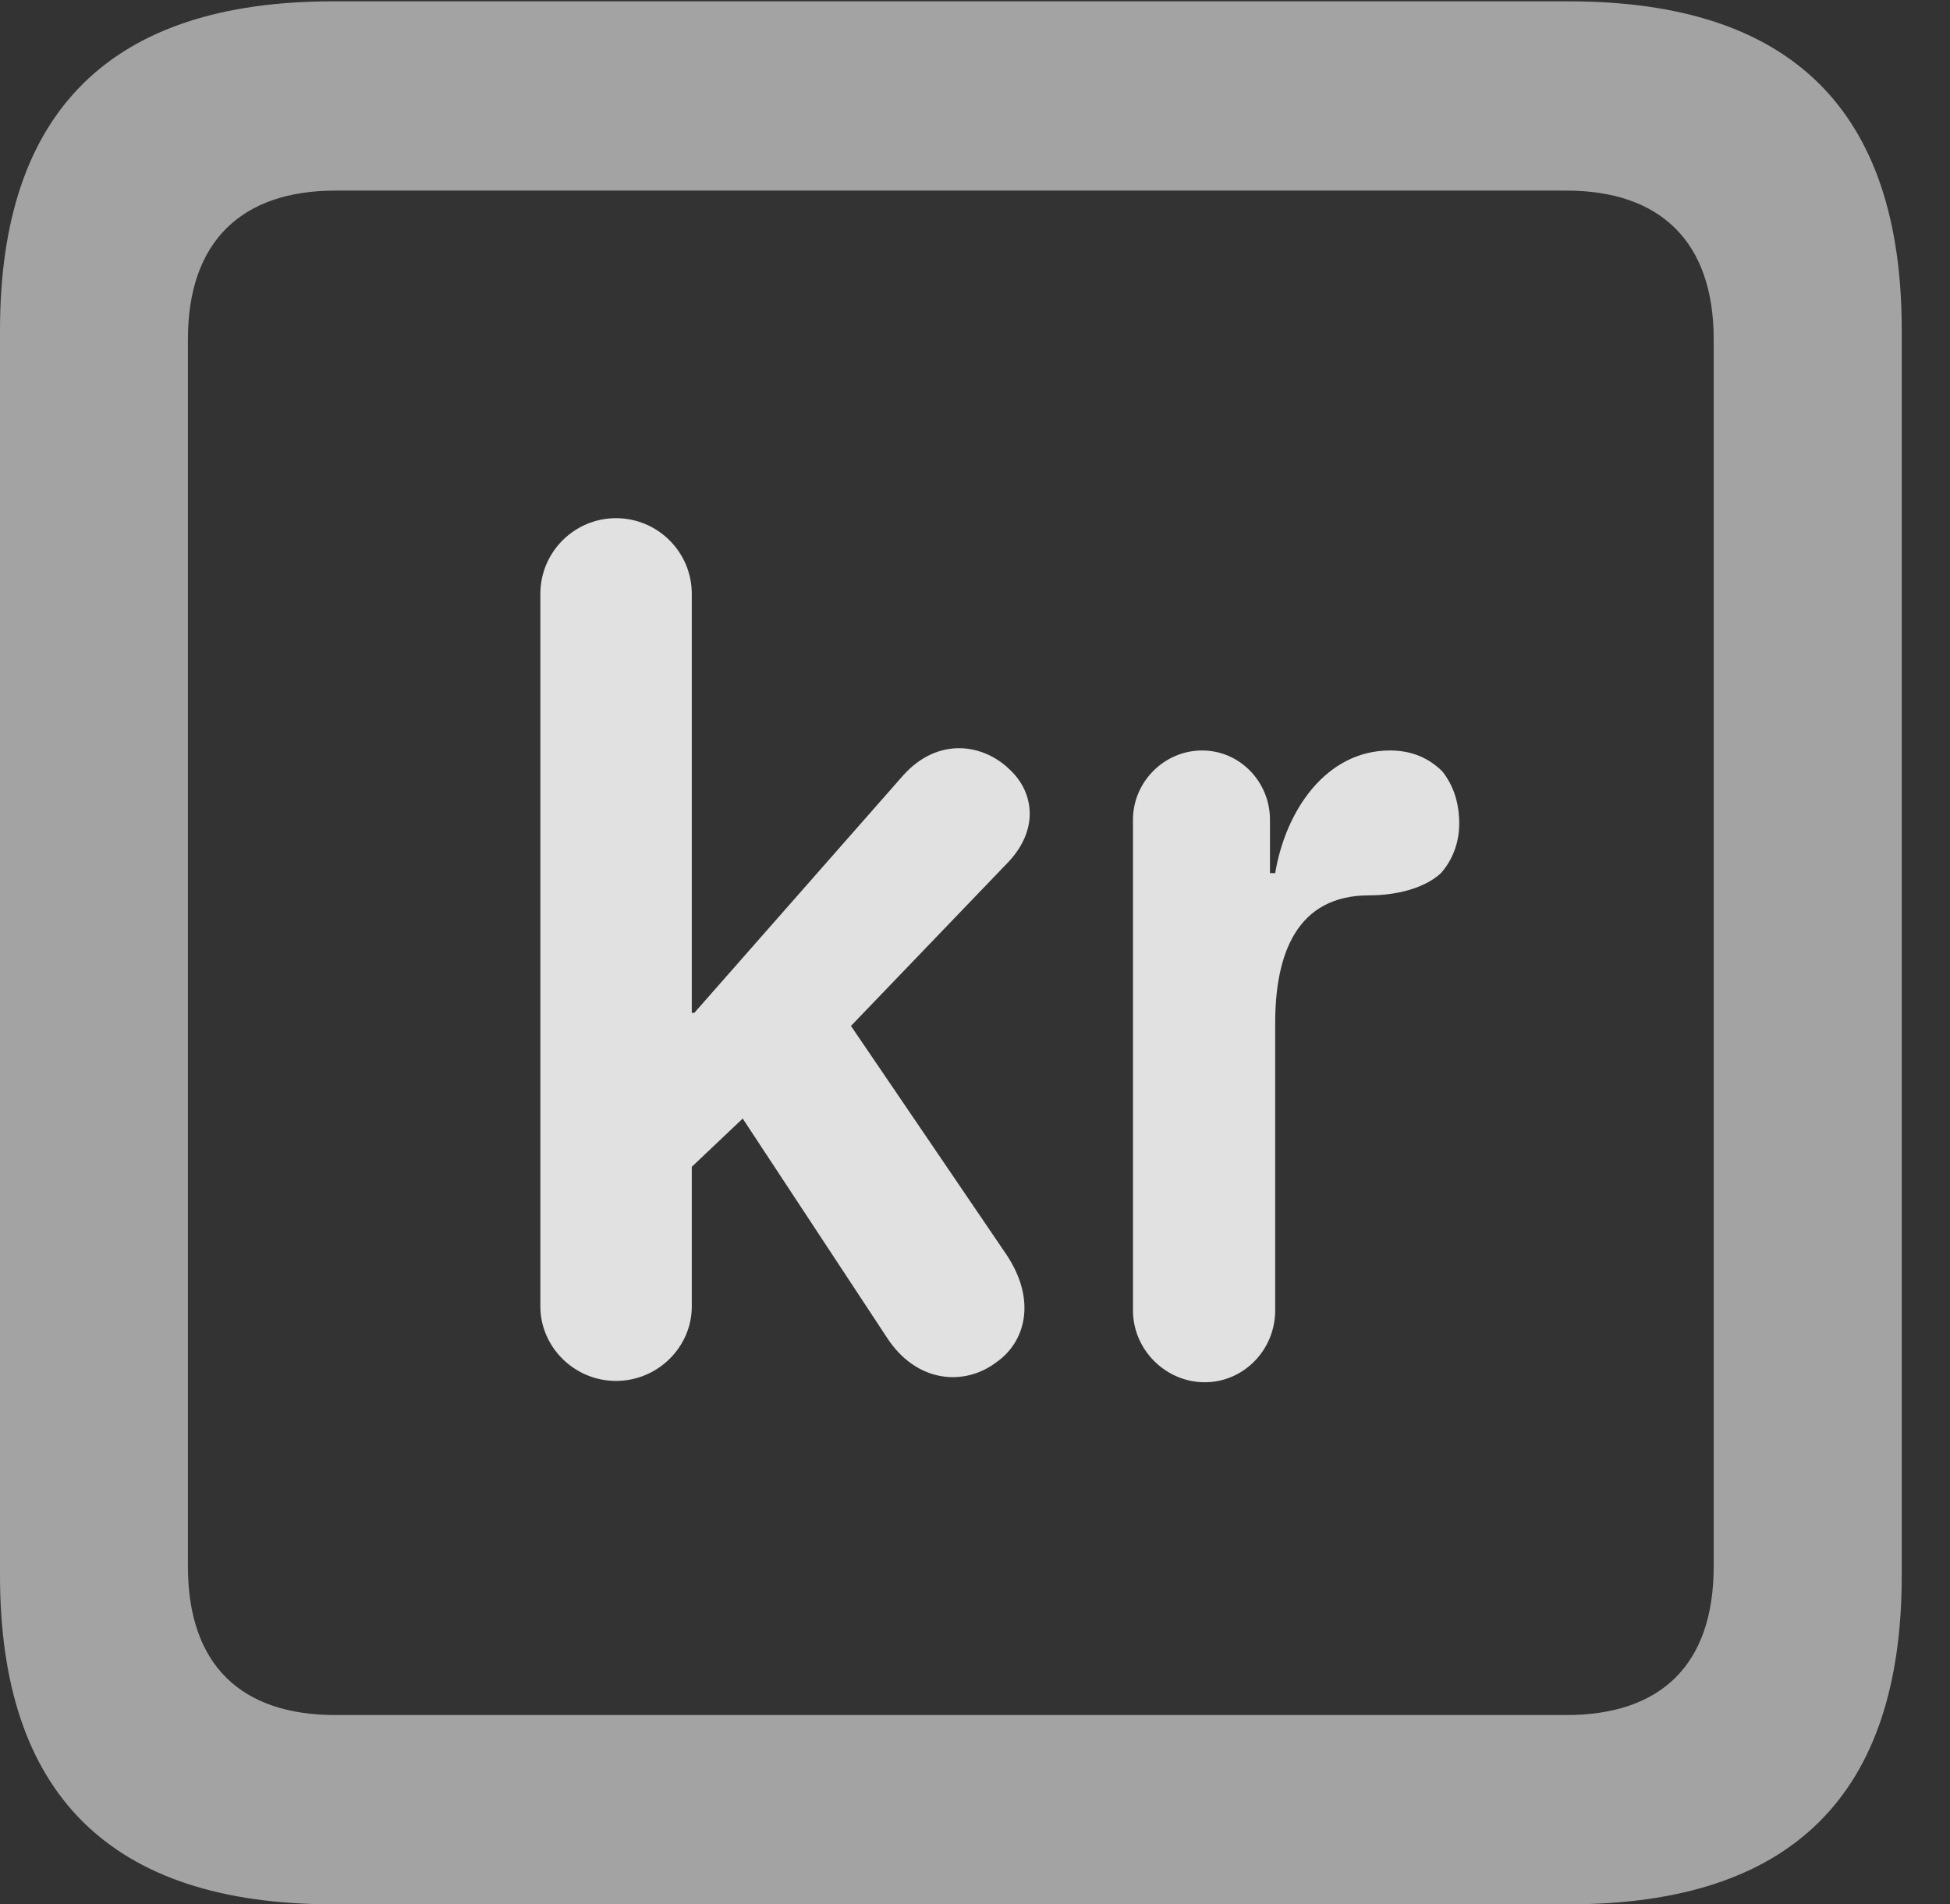 <?xml version="1.0" encoding="UTF-8"?>
<!--Generator: Apple Native CoreSVG 232.5-->
<!DOCTYPE svg
PUBLIC "-//W3C//DTD SVG 1.1//EN"
       "http://www.w3.org/Graphics/SVG/1.1/DTD/svg11.dtd">
<svg version="1.1" xmlns="http://www.w3.org/2000/svg" xmlns:xlink="http://www.w3.org/1999/xlink" width="14.59" height="14.248">
 <rect width="100%" height="100%" fill="#333333" stroke="none"/>
 <g>
  <rect height="14.248" opacity="0" width="14.59" x="0" y="0"/>
  <path d="M2.49 14.248L11.738 14.248C13.408 14.248 14.229 13.428 14.229 11.787L14.229 2.471C14.229 0.83 13.408 0.01 11.738 0.01L2.49 0.01C0.83 0.01 0 0.83 0 2.471L0 11.787C0 13.428 0.83 14.248 2.49 14.248ZM2.51 12.832C1.807 12.832 1.406 12.461 1.406 11.719L1.406 2.539C1.406 1.807 1.807 1.426 2.51 1.426L11.719 1.426C12.422 1.426 12.822 1.807 12.822 2.539L12.822 11.719C12.822 12.461 12.422 12.832 11.719 12.832Z" fill="#ffffff" fill-opacity="0.55"/>
  <path d="M4.609 10.332C4.922 10.332 5.176 10.078 5.176 9.775L5.176 8.73L5.557 8.369L6.631 10C6.855 10.352 7.217 10.371 7.451 10.195C7.666 10.049 7.764 9.736 7.529 9.385L6.367 7.676L7.549 6.445C7.783 6.191 7.725 5.918 7.559 5.762C7.363 5.566 7.021 5.508 6.758 5.801L5.195 7.578L5.176 7.578L5.176 4.443C5.176 4.131 4.922 3.877 4.609 3.877C4.297 3.877 4.043 4.131 4.043 4.443L4.043 9.775C4.043 10.078 4.297 10.332 4.609 10.332ZM9.014 10.342C9.307 10.342 9.541 10.098 9.541 9.805L9.541 7.656C9.541 7.129 9.707 6.699 10.244 6.699C10.44 6.699 10.654 6.65 10.781 6.533C10.859 6.445 10.918 6.318 10.918 6.162C10.918 5.996 10.869 5.869 10.791 5.771C10.693 5.674 10.566 5.615 10.4 5.615C9.922 5.615 9.619 6.064 9.541 6.533L9.502 6.533L9.502 6.133C9.502 5.85 9.277 5.615 8.994 5.615C8.711 5.615 8.477 5.85 8.477 6.133L8.477 9.805C8.477 10.098 8.721 10.342 9.014 10.342Z" fill="#ffffff" fill-opacity="0.85"/>
 </g>
</svg>
